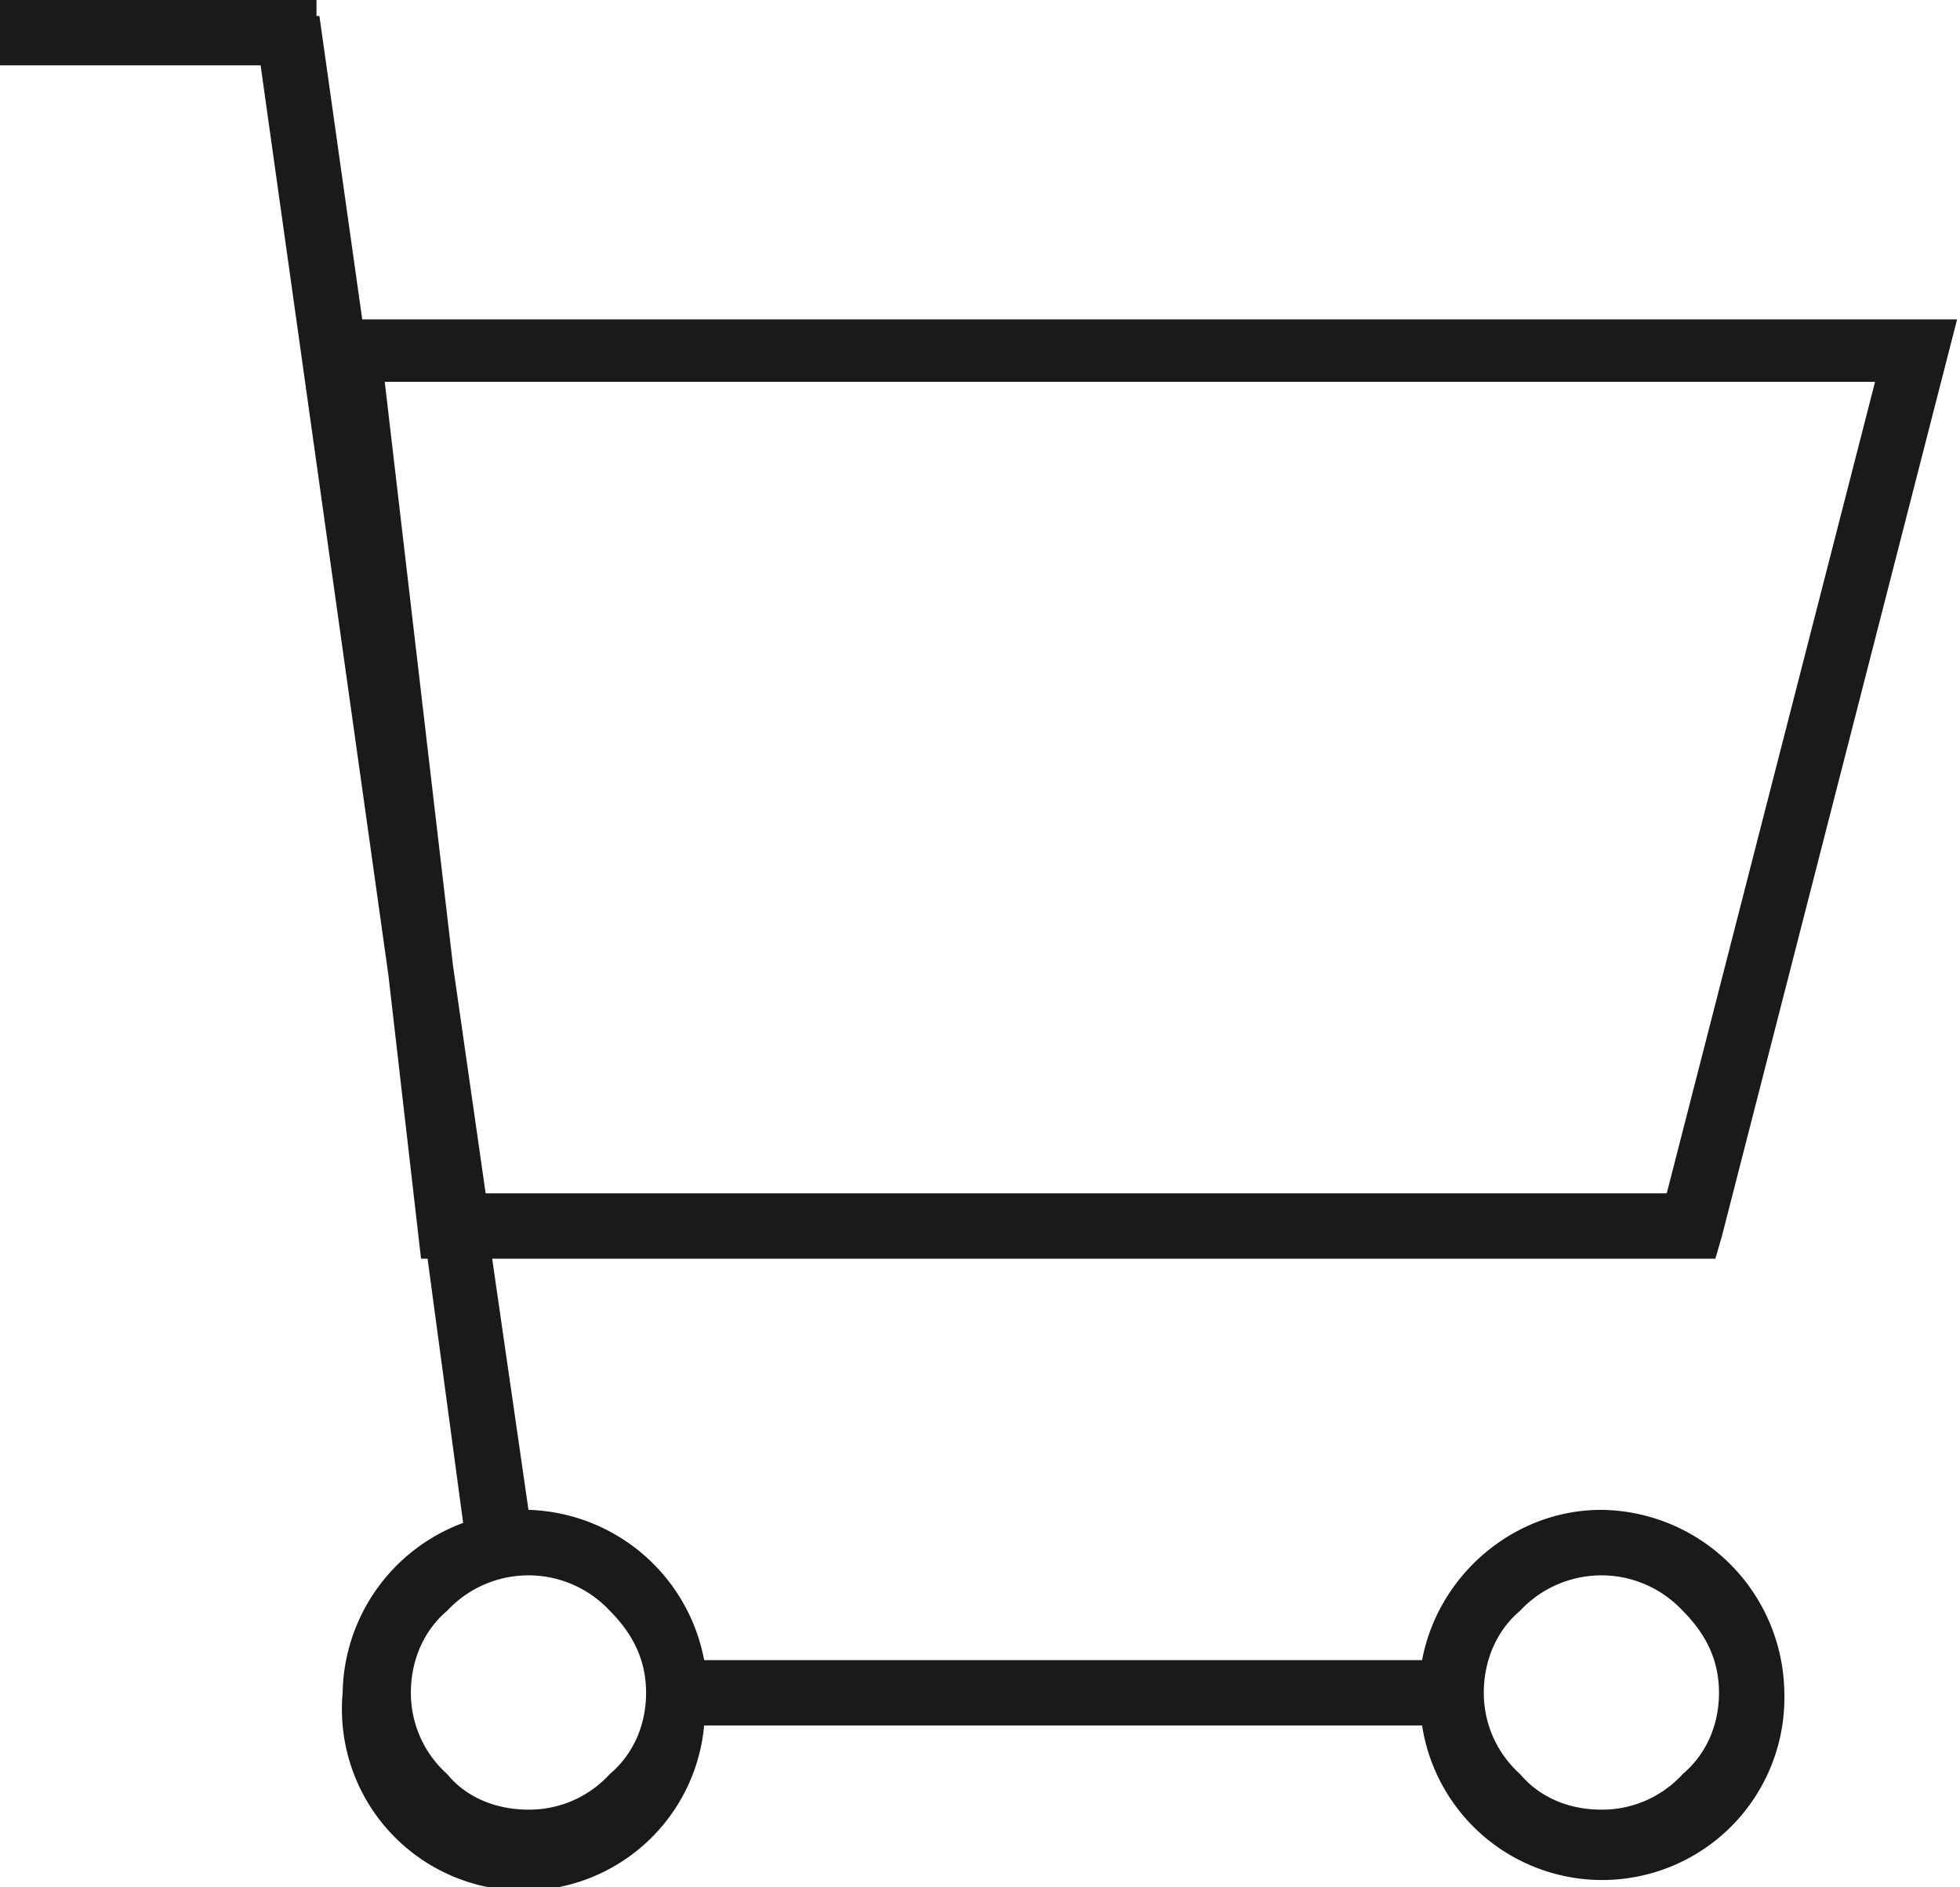 <svg xmlns="http://www.w3.org/2000/svg" width="27" height="26" viewBox="0 0 27 26"><path fill="#1a1a1a" d="M22.06 20.8c-1.21 0-2.25.9-2.47 2.07H9.7a2.54 2.54 0 0 0-2.42-2.07l-.5-3.46h16.85l.09-.31L26.96 4.4H4.99L4.4.22h-.04V0H0v.9h3.59l1.76 12.53.45 3.91h.09l.49 3.64a2.54 2.54 0 0 0-1.66 2.34 2.5 2.5 0 0 0 4.98.45h9.89a2.51 2.51 0 0 0 4.99-.45 2.55 2.55 0 0 0-2.52-2.52zM5.3 5.26h20.53l-2.87 11.18H6.69l-.45-3.14zm3.1 19.18a1.5 1.5 0 0 1-1.12.49c-.45 0-.86-.17-1.12-.49a1.5 1.5 0 0 1-.5-1.12c0-.45.18-.86.5-1.13a1.53 1.53 0 0 1 2.24 0c.32.32.5.68.5 1.13 0 .45-.18.85-.5 1.12zm14.78 0a1.5 1.5 0 0 1-1.12.49c-.45 0-.85-.17-1.12-.49a1.5 1.5 0 0 1-.5-1.12c0-.45.18-.86.5-1.13a1.53 1.53 0 0 1 2.24 0c.32.32.5.68.5 1.13 0 .45-.18.85-.5 1.12z"/></svg>